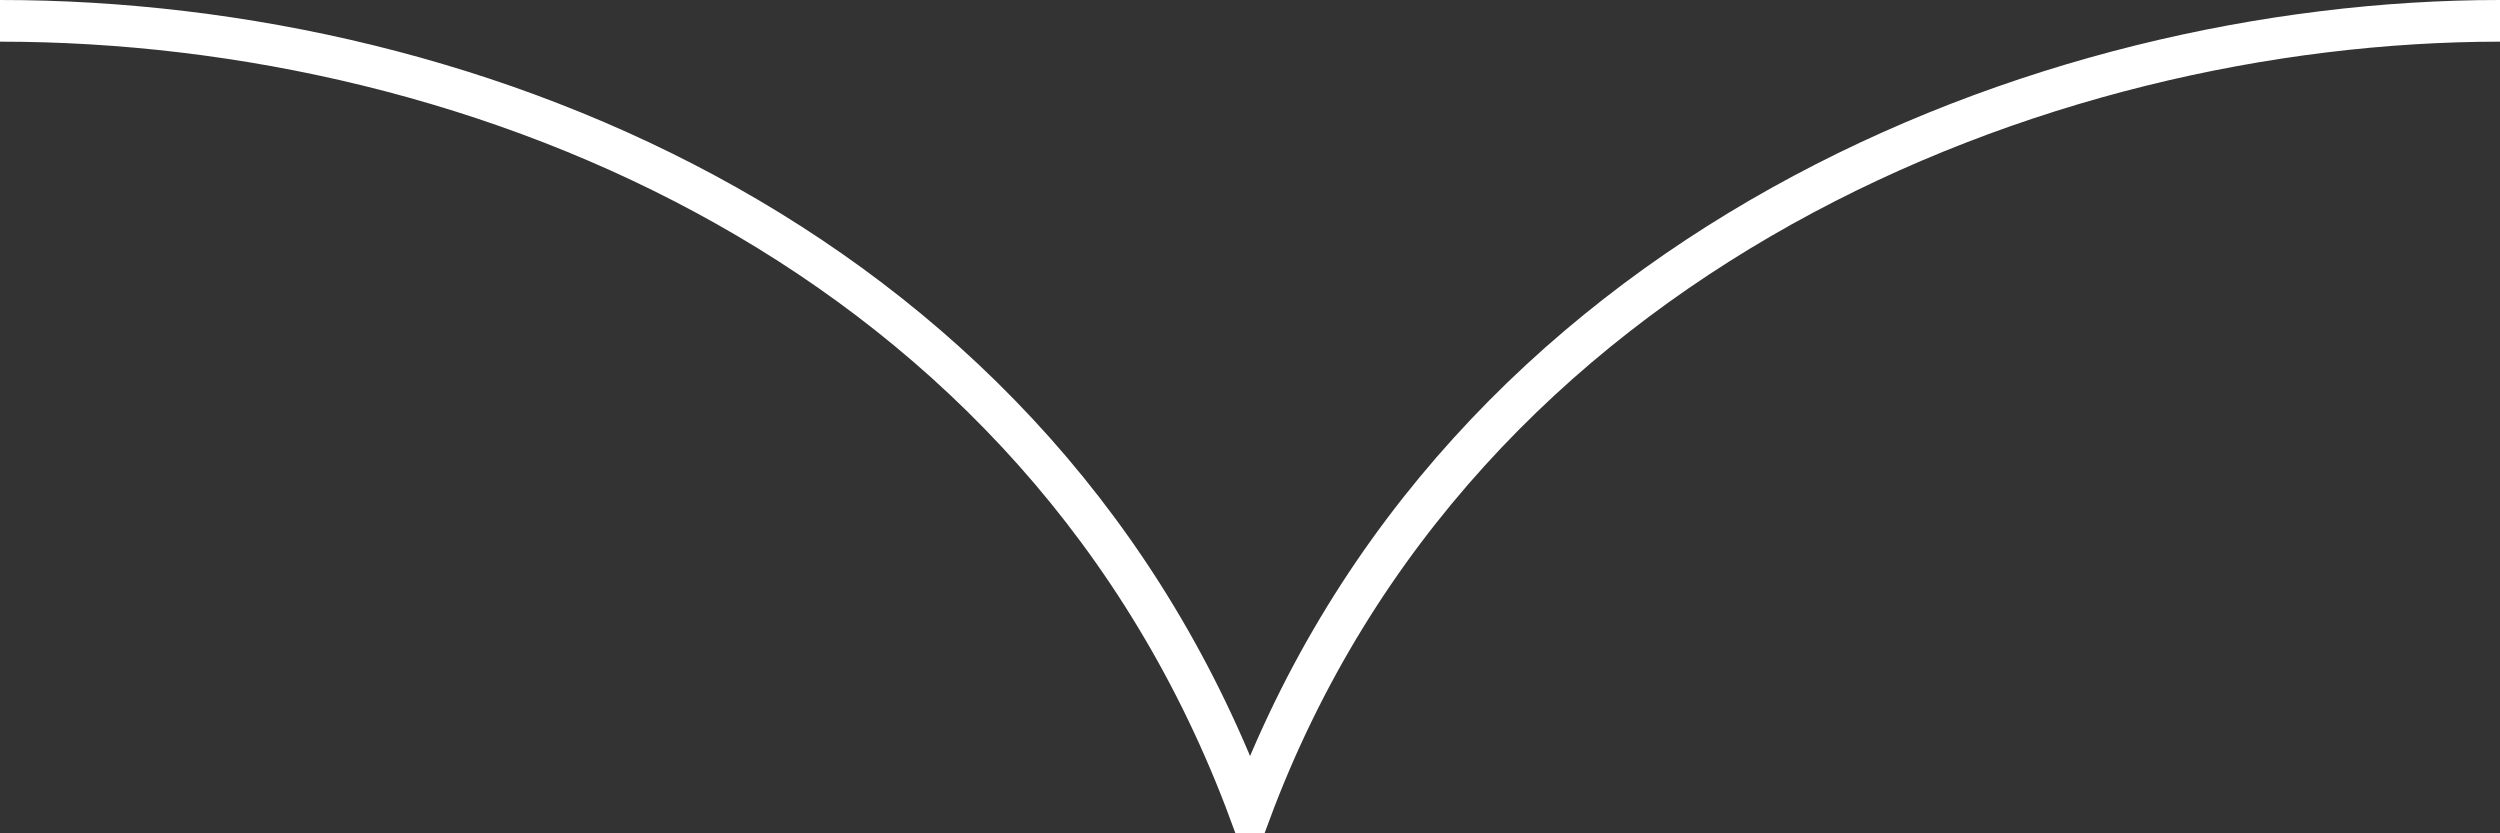 <svg width="60" height="20" viewBox="0 0 60 20" fill="none" xmlns="http://www.w3.org/2000/svg">
<rect x="0" y="0" width="60" height="20" fill="#333333" stroke="none"/>
<path d="M0 0.5C11.5 0.5 25 6 30 19.5C35.018 6.027 49 0.5 60 0.5" stroke="white" />
</svg>